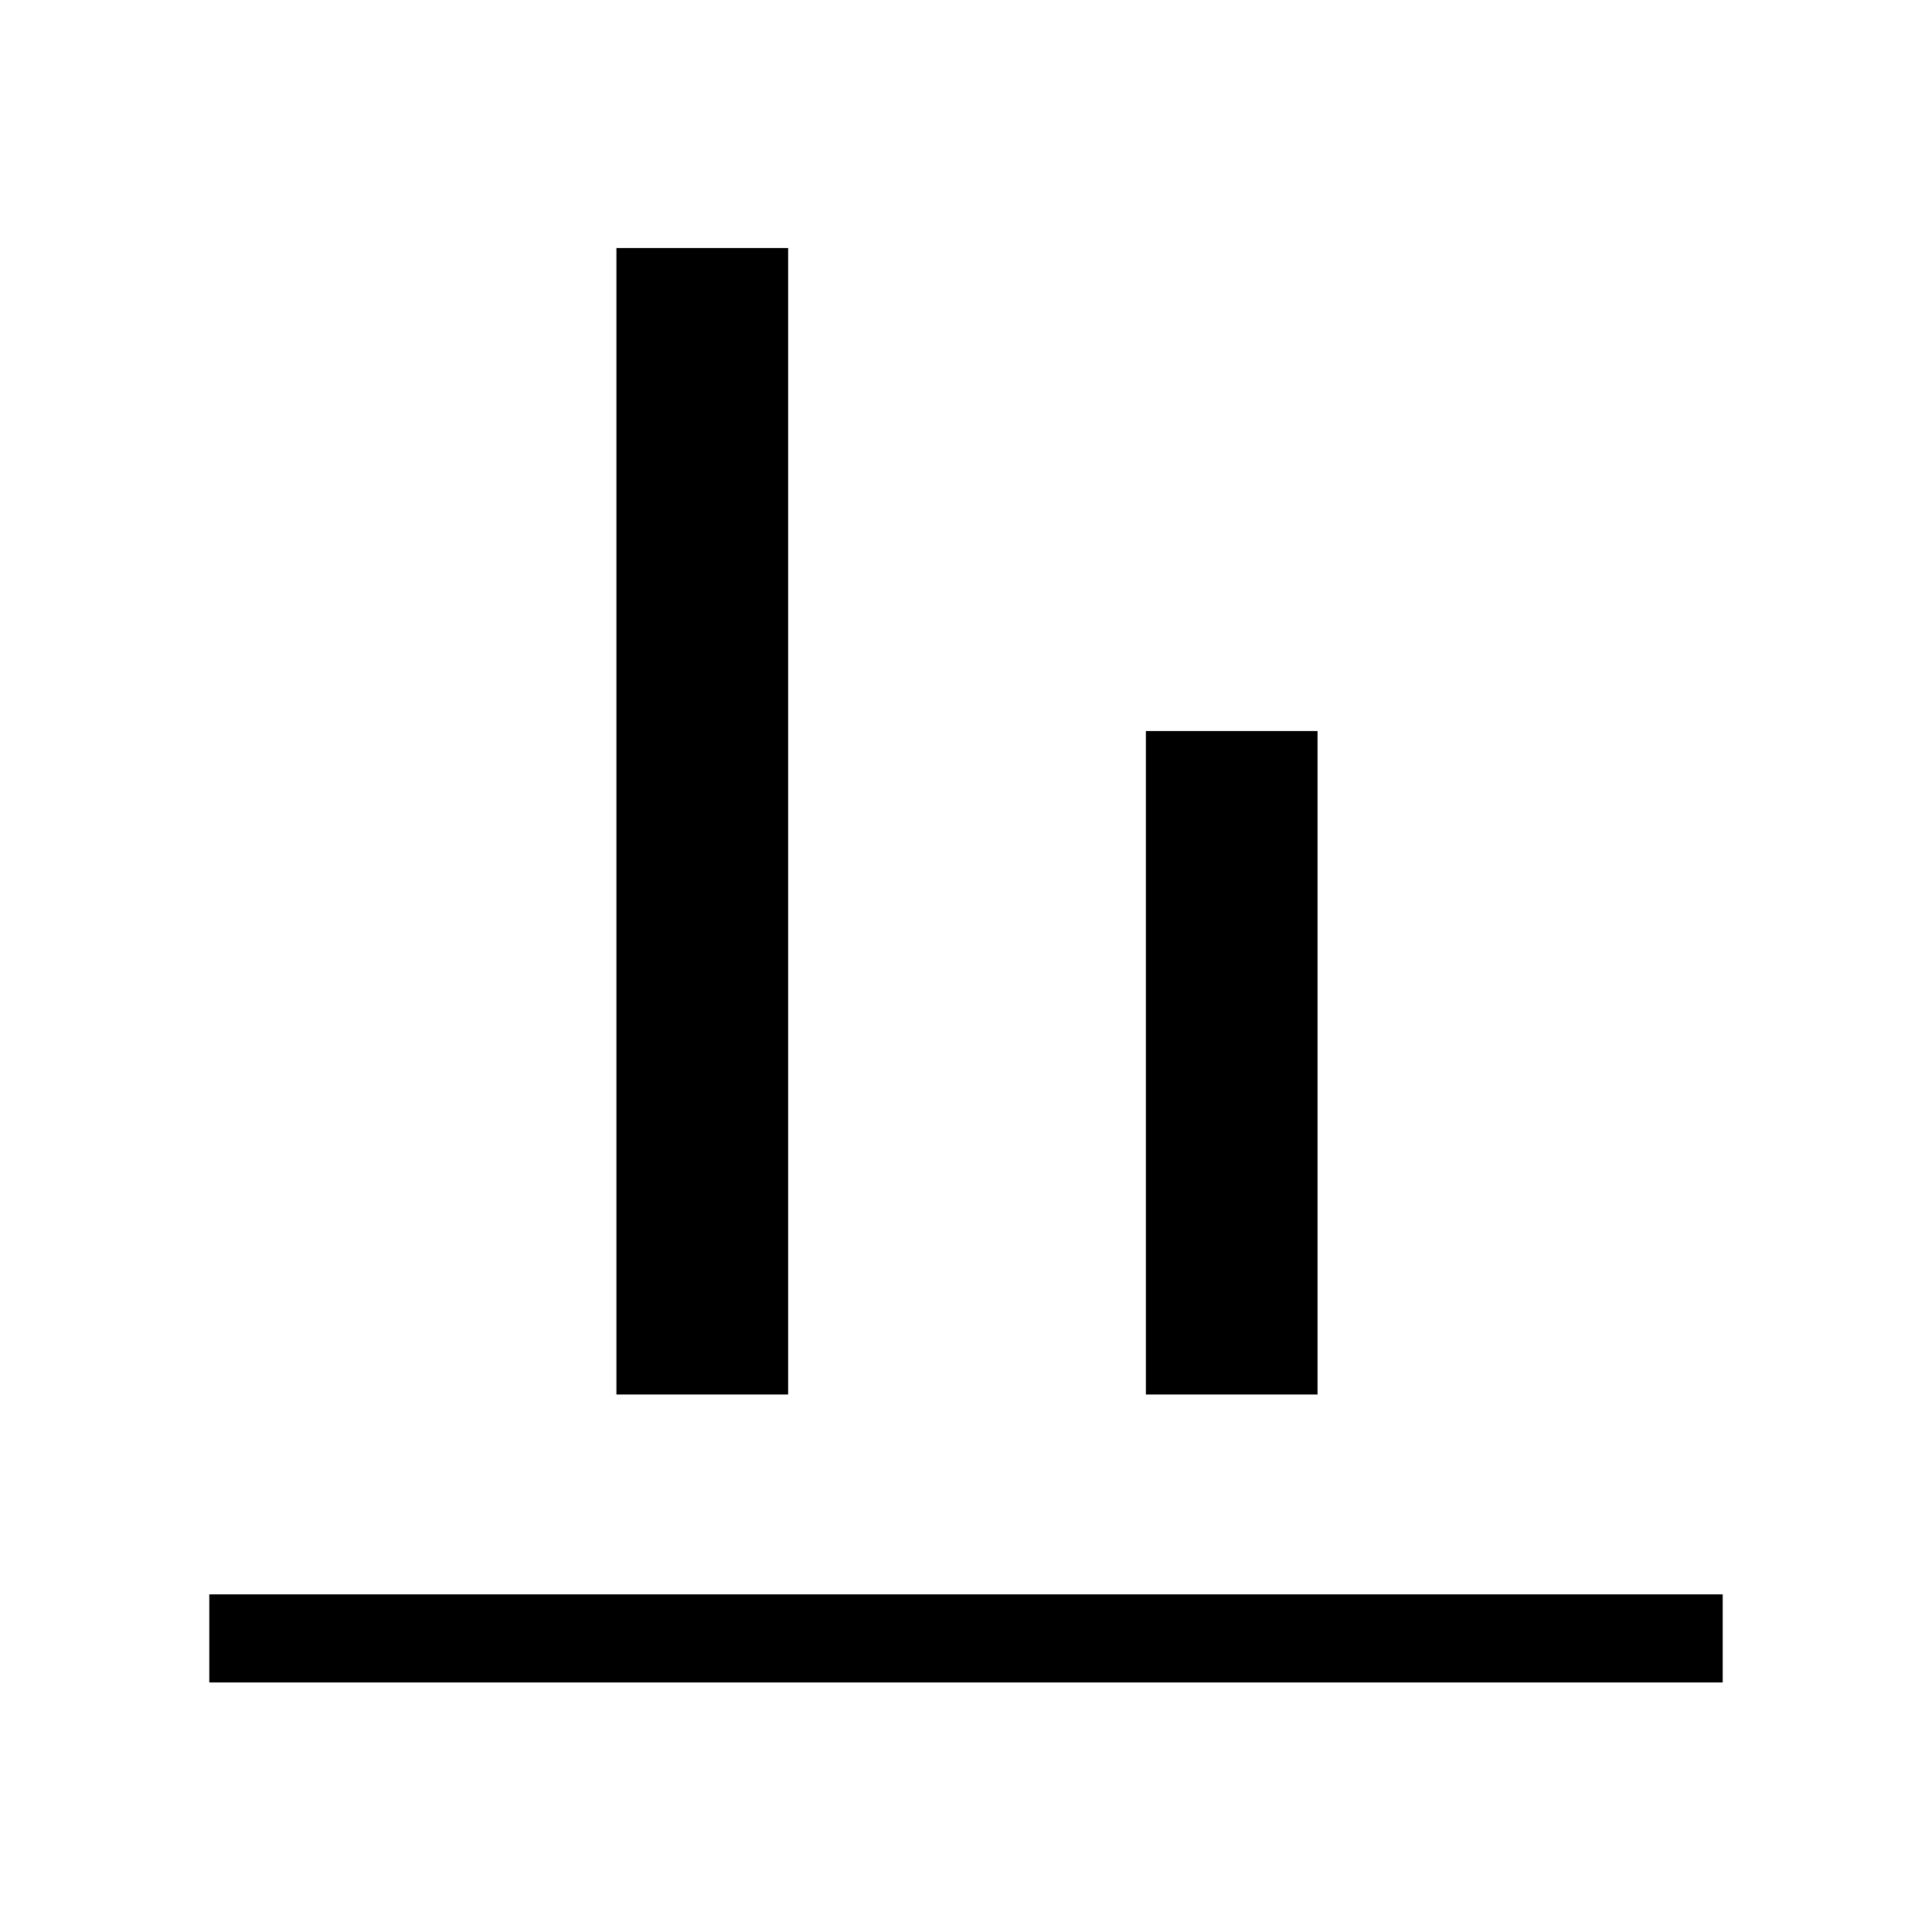<svg xmlns="http://www.w3.org/2000/svg" height="48" viewBox="0 -960 960 960" width="48"><path d="M104-124v-43.77h752V-124H104Zm202.31-143.08v-569.69h85.31v569.69h-85.31Zm263.07 0v-329.69h85.31v329.69h-85.31Z"/></svg>